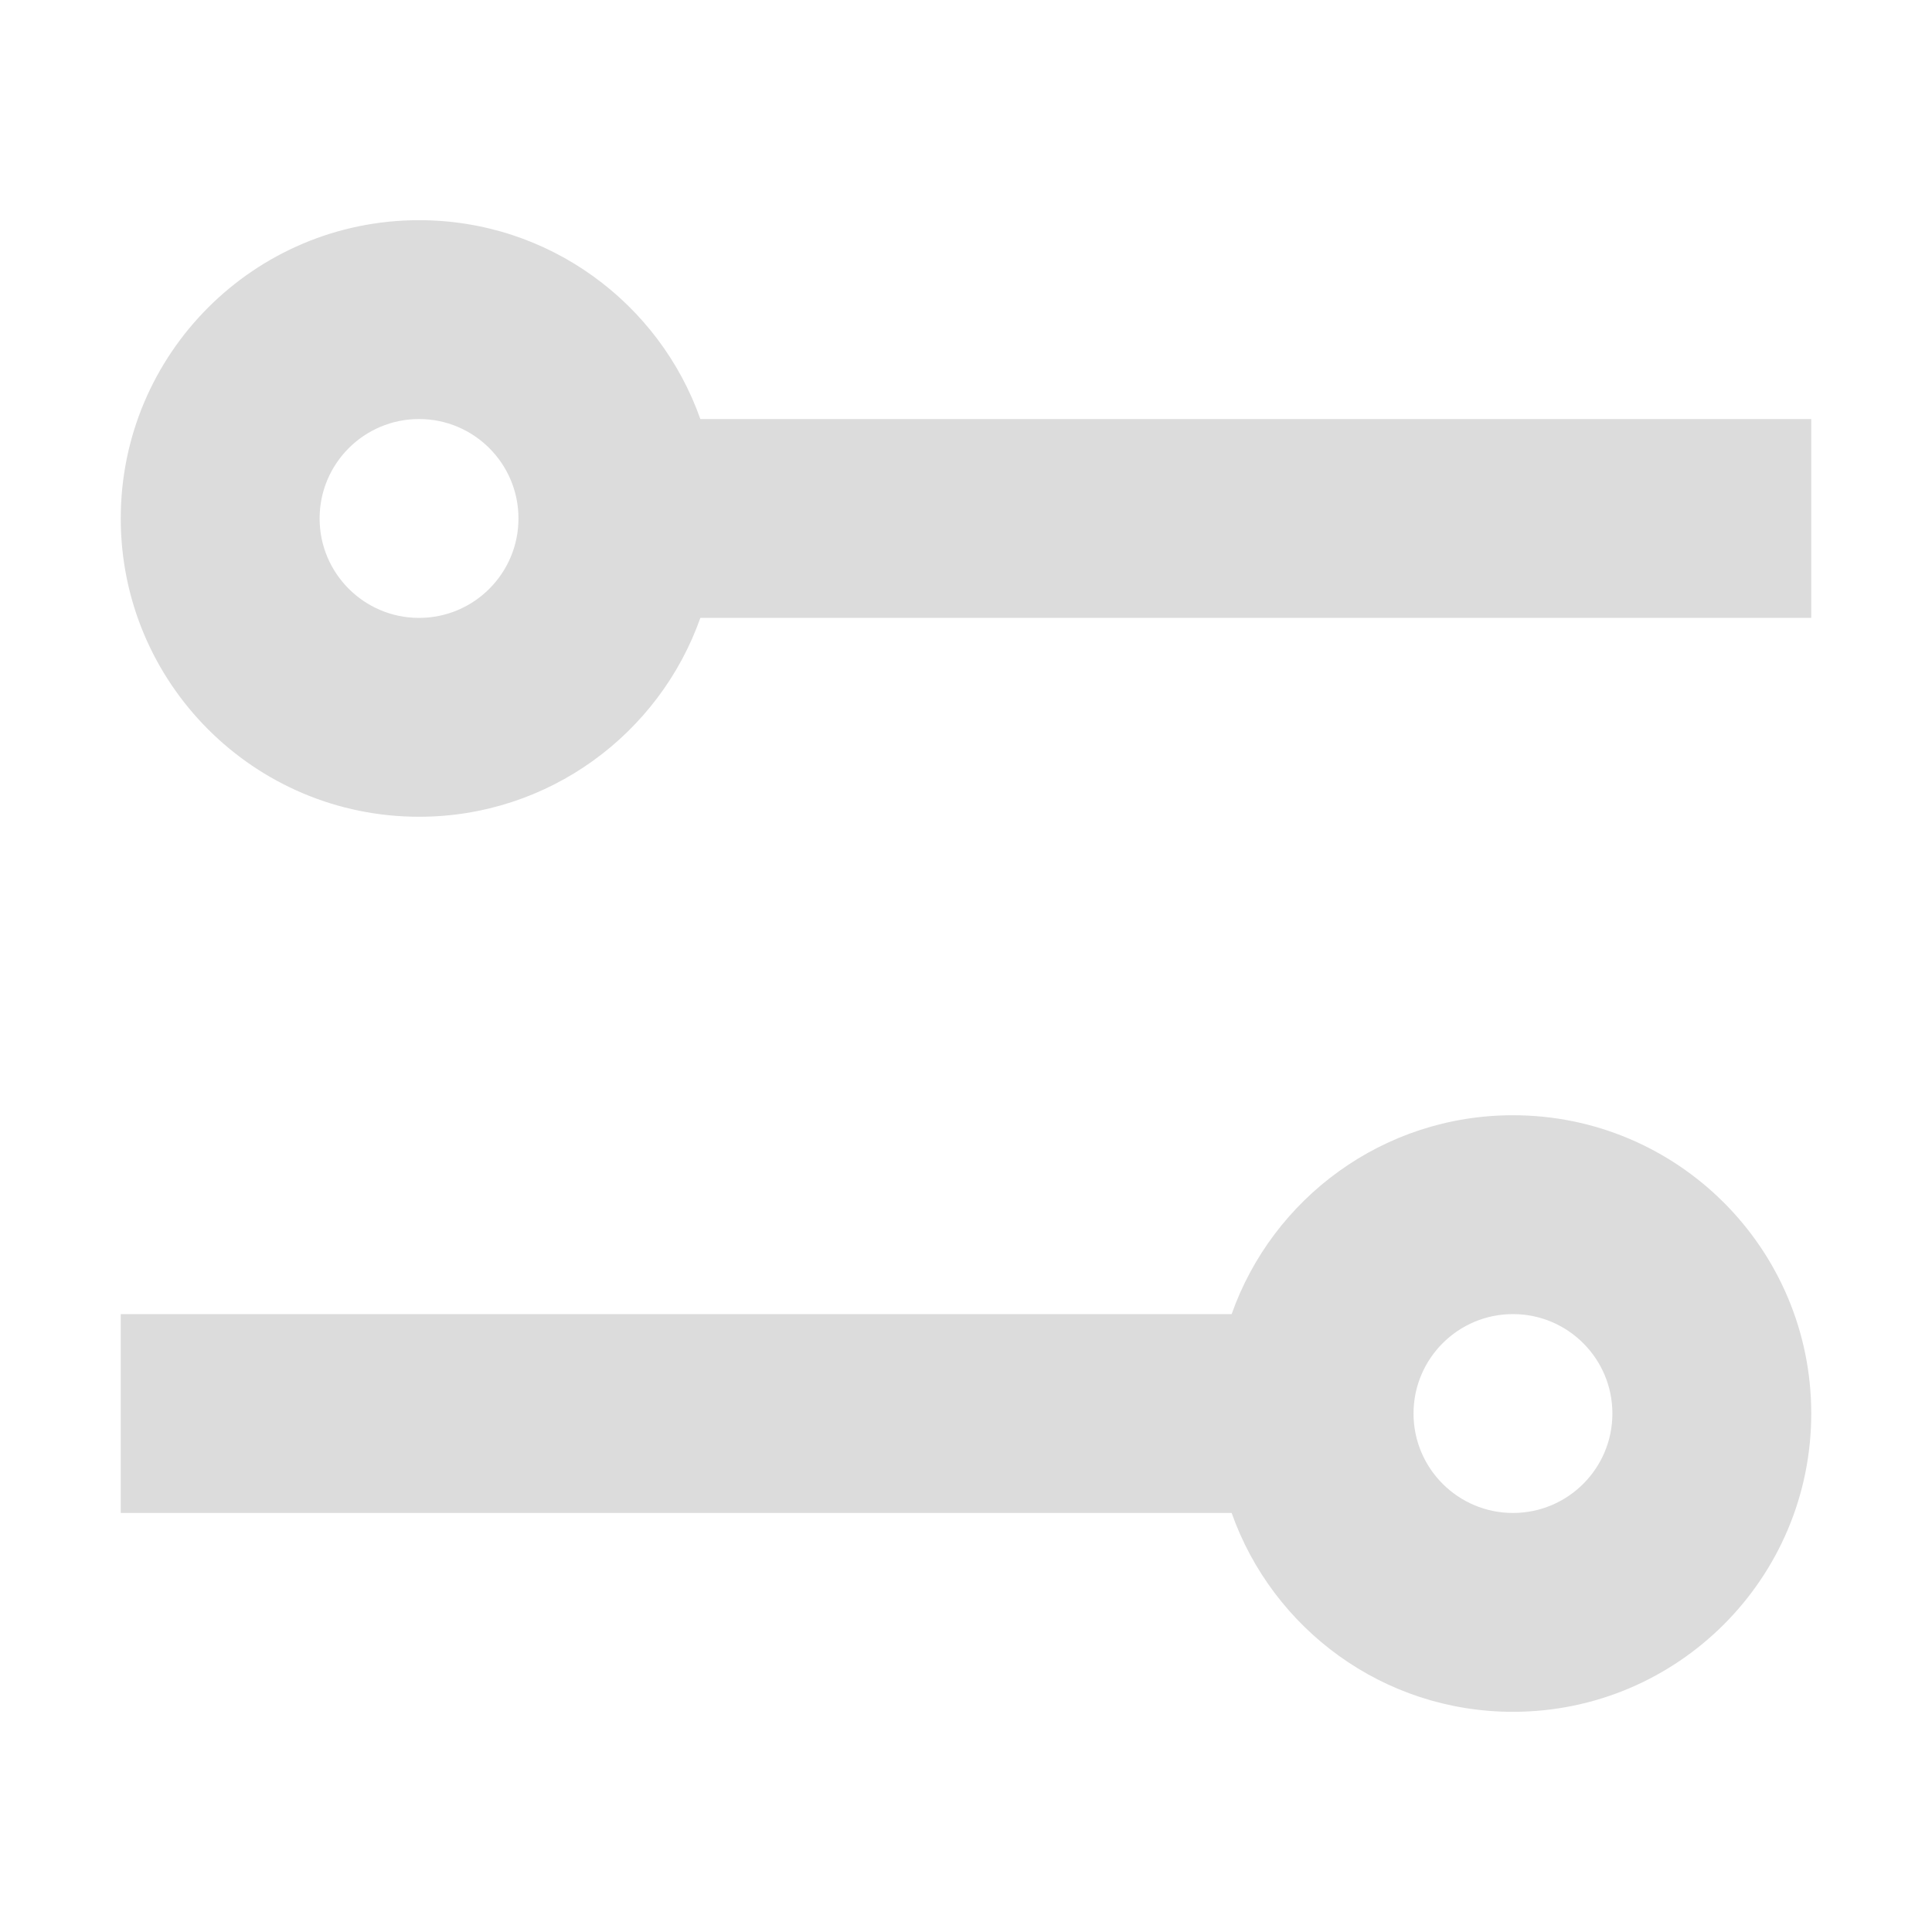 <?xml version="1.0" standalone="no"?><!DOCTYPE svg PUBLIC "-//W3C//DTD SVG 1.1//EN" "http://www.w3.org/Graphics/SVG/1.1/DTD/svg11.dtd"><svg viewBox="0 0 1024 1024" version="1.1" xmlns="http://www.w3.org/2000/svg" xmlns:xlink="http://www.w3.org/1999/xlink" fill="#dcdcdc"><path d="M801.9 801.9c29.1 0 52.7-23.6 52.7-52.7s-23.6-52.7-52.7-52.7-52.7 23.6-52.7 52.7 23.6 52.7 52.7 52.7zM222.1 327.5c29.1 0 52.7-23.6 52.7-52.7s-23.6-52.7-52.7-52.7-52.7 23.6-52.7 52.7 23.6 52.7 52.7 52.7z m149.1-105.4H960v105.4H371.2c-21.7 61.4-80.3 105.4-149.1 105.4-87.3 0-158.1-70.8-158.1-158.1s70.8-158.1 158.1-158.1c68.9 0 127.4 44 149.1 105.4z m281.6 579.8H64V696.5h588.8c21.7-61.4 80.3-105.4 149.1-105.4 87.3 0 158.1 70.8 158.1 158.1s-70.8 158.1-158.1 158.1c-68.9 0-127.4-44-149.1-105.4z"></path></svg>